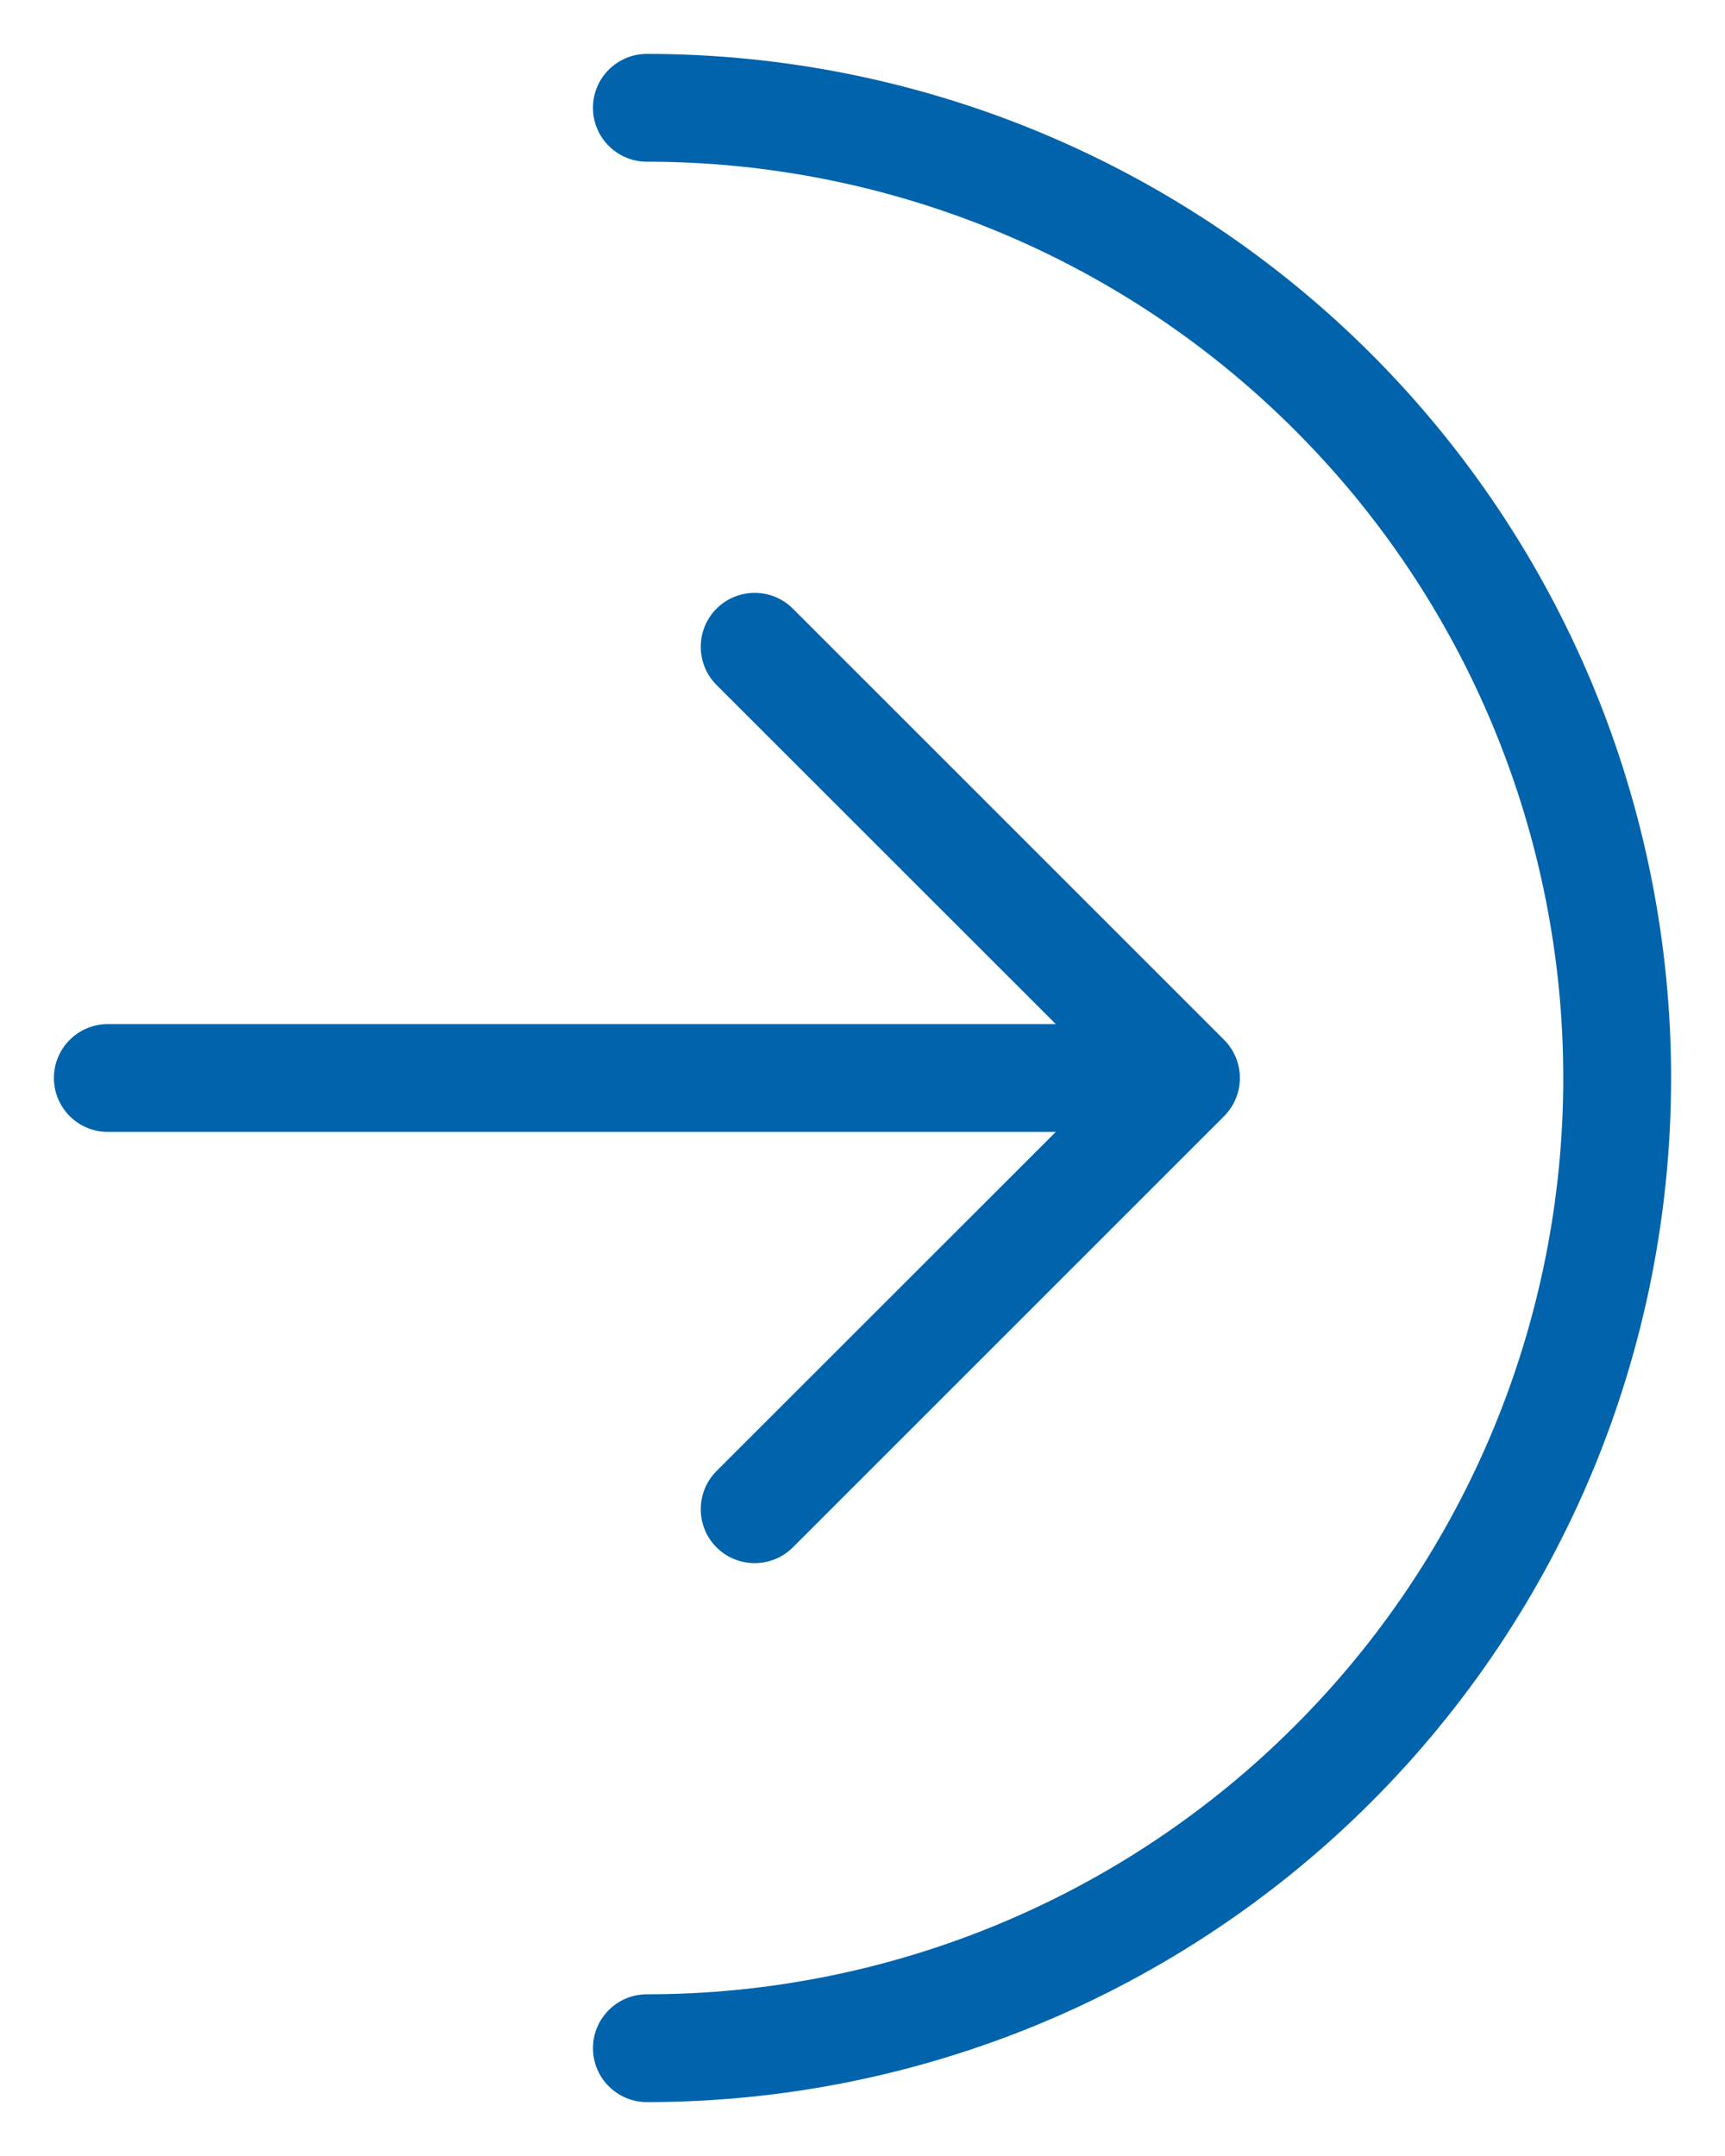<svg width="16" height="20" viewBox="0 0 16 20" fill="none" xmlns="http://www.w3.org/2000/svg">
<path fill-rule="evenodd" clip-rule="evenodd" d="M5.5 1C5.5 0.724 5.724 0.5 6 0.5C7.248 0.5 8.483 0.746 9.635 1.223C10.788 1.701 11.835 2.4 12.717 3.282C13.6 4.165 14.299 5.212 14.777 6.365C15.254 7.517 15.5 8.752 15.5 10C15.5 11.248 15.254 12.483 14.777 13.636C14.299 14.788 13.6 15.835 12.717 16.718C11.835 17.6 10.788 18.299 9.635 18.777C8.483 19.254 7.248 19.5 6 19.5C5.724 19.5 5.5 19.276 5.5 19C5.5 18.724 5.724 18.5 6 18.5C7.116 18.5 8.222 18.28 9.253 17.853C10.284 17.426 11.221 16.8 12.01 16.01C12.8 15.221 13.426 14.284 13.853 13.253C14.28 12.222 14.5 11.116 14.5 10C14.5 8.884 14.28 7.778 13.853 6.747C13.426 5.716 12.8 4.779 12.01 3.99C11.221 3.2 10.284 2.574 9.253 2.147C8.222 1.72 7.116 1.5 6 1.5C5.724 1.5 5.5 1.276 5.5 1ZM6.646 5.646C6.842 5.451 7.158 5.451 7.354 5.646L11.354 9.646C11.549 9.842 11.549 10.158 11.354 10.354L7.354 14.354C7.158 14.549 6.842 14.549 6.646 14.354C6.451 14.158 6.451 13.842 6.646 13.646L9.793 10.5H1C0.724 10.5 0.5 10.276 0.5 10C0.5 9.724 0.724 9.5 1 9.5H9.793L6.646 6.354C6.451 6.158 6.451 5.842 6.646 5.646Z" fill="#0063AC"/>
</svg>
